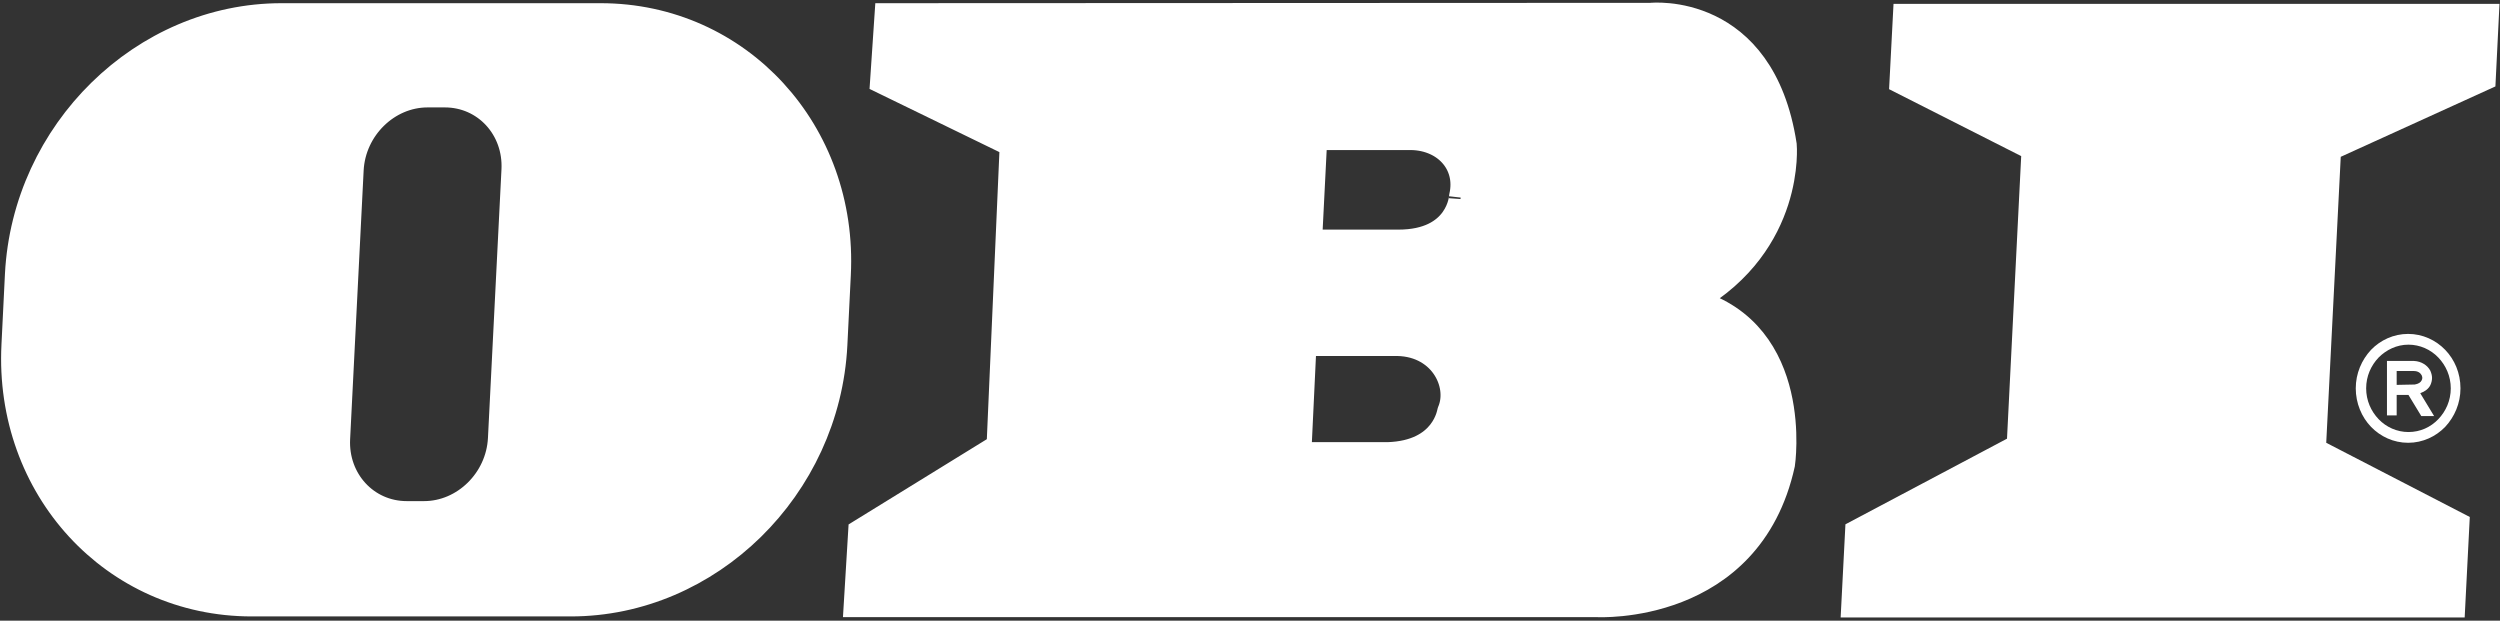 <?xml version="1.0" encoding="utf-8"?>
<!-- Generator: Adobe Illustrator 26.0.1, SVG Export Plug-In . SVG Version: 6.00 Build 0)  -->
<svg version="1.1" id="svg2" xmlns:svg="http://www.w3.org/2000/svg"
	 xmlns="http://www.w3.org/2000/svg" xmlns:xlink="http://www.w3.org/1999/xlink" x="0px" y="0px" viewBox="0 0 721 179"
	 style="enable-background:new 0 0 721 179;" xml:space="preserve">
<rect x="0" y="0" width="721" height="179" fill="#333333" stroke="none"/>
<style type="text/css">
	.st0{fill-rule:evenodd;clip-rule:evenodd;fill:#FFFFFF;stroke:#FFFFFF;stroke-width:6.76;stroke-miterlimit:2.613;}
	.st1{fill:#FFFFFF;}
</style>
<polygon id="polygon8" class="st0" points="582.1,128.6 586.4,43 548.3,23.7 549.3,4.5 717.3,4.5 716.4,22.7 671.8,43 667.4,129.7 
	708.8,151.1 707.6,174.7 534.4,174.7 535.5,153.3 "/>
<path id="path10" class="st0" d="M400.2,130.9h-25.4l1.5-31.6l25.5,0c13.5-0.5,19.5,11.5,16.1,19.3
	C417.8,118.6,416.5,130.4,400.2,130.9L400.2,130.9z M403.3,69.6h-25.4l1.5-29.7h26.7c10.1-0.3,17.4,7.2,15.2,16.7
	C421.3,56.6,420.7,69.6,403.3,69.6L403.3,69.6z M476.1,4.2c0,0,32.4-3.5,38.7,37.6c0,0,2.6,28.3-26.2,45
	c31.4,9.1,25.7,47.1,25.7,47.1c-9.5,43.2-53.7,40.7-53.7,40.7H246.7l1.3-21.4l39.9-24.6l3.8-86.8l-37.4-18.2l1.3-19.3L476.1,4.2
	L476.1,4.2z"/>
<path id="path12" class="st0" d="M123.3,27.6h5c11.5,0,20.3,9.6,19.7,21.4l-3.9,77.5c-0.6,11.8-10.4,21.4-21.8,21.4h-5
	c-11.5,0-20.3-9.6-19.7-21.4l3.9-77.5C102.1,37.2,111.9,27.6,123.3,27.6L123.3,27.6z M81.2,4.3h92c40.1,0,70.9,33.6,68.8,74.9
	l-1,20.3c-2.1,41.4-36.3,74.9-76.4,74.9h-92c-40.1,0-70.9-33.5-68.8-74.9l1-20.3C6.9,37.8,41.1,4.3,81.2,4.3L81.2,4.3z"/>
<path id="path14" class="st1" d="M679.4,112c0-4.3,1.7-8.2,4.4-11.1c2.7-2.8,6.5-4.6,10.7-4.6c4.2,0,8,1.8,10.7,4.6
	c2.7,2.8,4.4,6.7,4.4,11.1c0,4.3-1.7,8.2-4.4,11.1h0c-2.7,2.8-6.5,4.6-10.7,4.6c-4.2,0-8-1.8-10.7-4.6c0,0,0,0,0,0
	C681.1,120.3,679.4,116.3,679.4,112L679.4,112z M694.6,113.9h-3.4v5.9h-2.8v-15.7l7.8,0c2.2,0.1,3.9,1.3,4.7,2.8
	c0.3,0.7,0.5,1.4,0.5,2.1v0c0,0.7-0.2,1.5-0.5,2.1c-0.5,1-1.5,1.8-2.9,2.3l4,6.6h-3.7L694.6,113.9L694.6,113.9z M691.2,111
	c1.7,0,3.1-0.1,5-0.1h0.2l0,0c1.1-0.2,1.7-0.6,2-1.2c0.1-0.2,0.2-0.5,0.2-0.7c0-0.3-0.1-0.5-0.2-0.8c-0.4-0.7-1.1-1.2-2.3-1.2h-4.9
	V111L691.2,111z M686,103.1c-2.2,2.3-3.6,5.4-3.6,8.9c0,3.5,1.4,6.6,3.6,8.9l0,0c2.2,2.3,5.3,3.7,8.6,3.7c3.4,0,6.4-1.4,8.6-3.7v0
	c2.2-2.3,3.6-5.4,3.6-8.9c0-3.5-1.4-6.6-3.6-8.9c-2.2-2.3-5.3-3.7-8.6-3.7C691.2,99.4,688.2,100.9,686,103.1L686,103.1z"/>
</svg>
